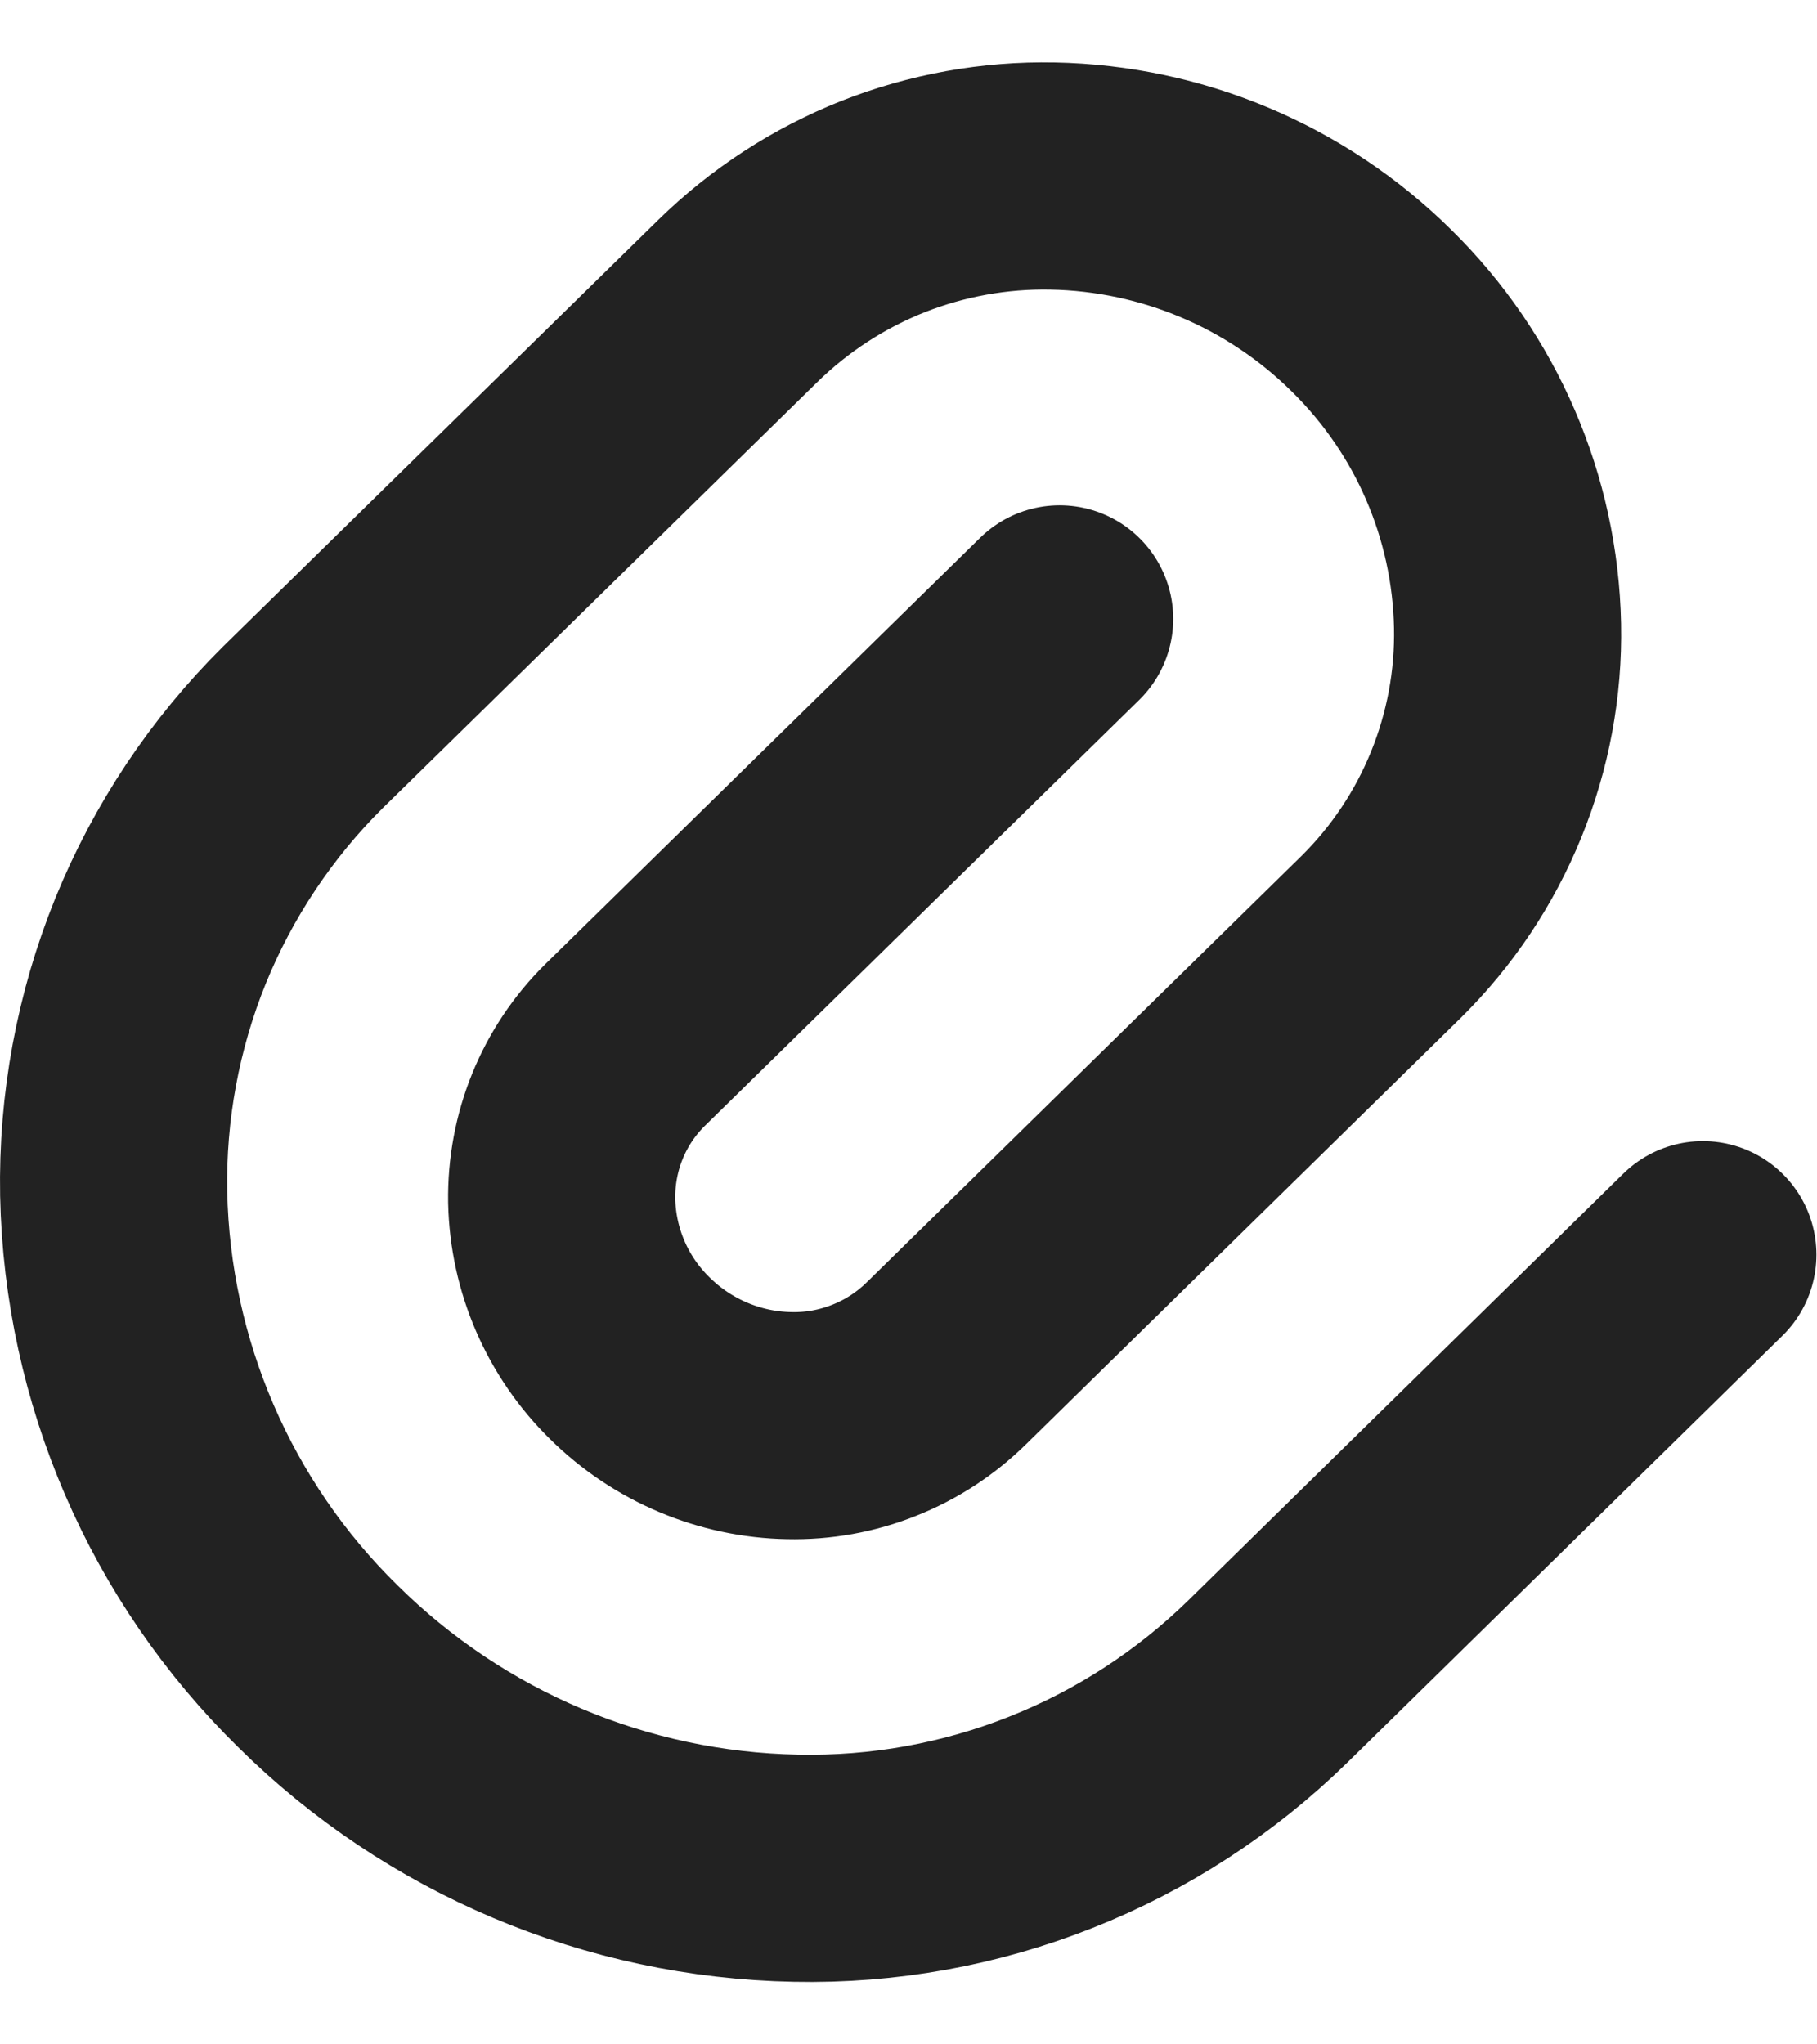 <svg width="16" height="18" viewBox="0 0 16 18" fill="none" xmlns="http://www.w3.org/2000/svg">
<path d="M9.331 5.449L5.502 9.203C5.138 9.563 4.938 10.055 4.946 10.572C4.957 11.095 5.172 11.593 5.546 11.959C5.921 12.33 6.426 12.543 6.949 12.552C7.205 12.558 7.46 12.512 7.698 12.417C7.936 12.323 8.152 12.182 8.335 12.002L12.163 8.248C12.524 7.891 12.809 7.464 13 6.993C13.191 6.523 13.285 6.018 13.275 5.51C13.254 4.464 12.824 3.468 12.077 2.735C11.328 1.994 10.322 1.57 9.269 1.55C8.758 1.54 8.249 1.632 7.773 1.82C7.298 2.009 6.865 2.29 6.499 2.648L2.668 6.403C2.127 6.939 1.7 7.58 1.413 8.286C1.127 8.992 0.987 9.749 1.001 10.51C1.033 12.079 1.679 13.573 2.799 14.671C3.922 15.783 5.429 16.419 7.009 16.449C7.777 16.465 8.54 16.328 9.253 16.045C9.967 15.763 10.617 15.34 11.166 14.803L14.995 11.047" stroke="#222222" stroke-width="2" stroke-linecap="round" stroke-linejoin="round"/>
</svg>
